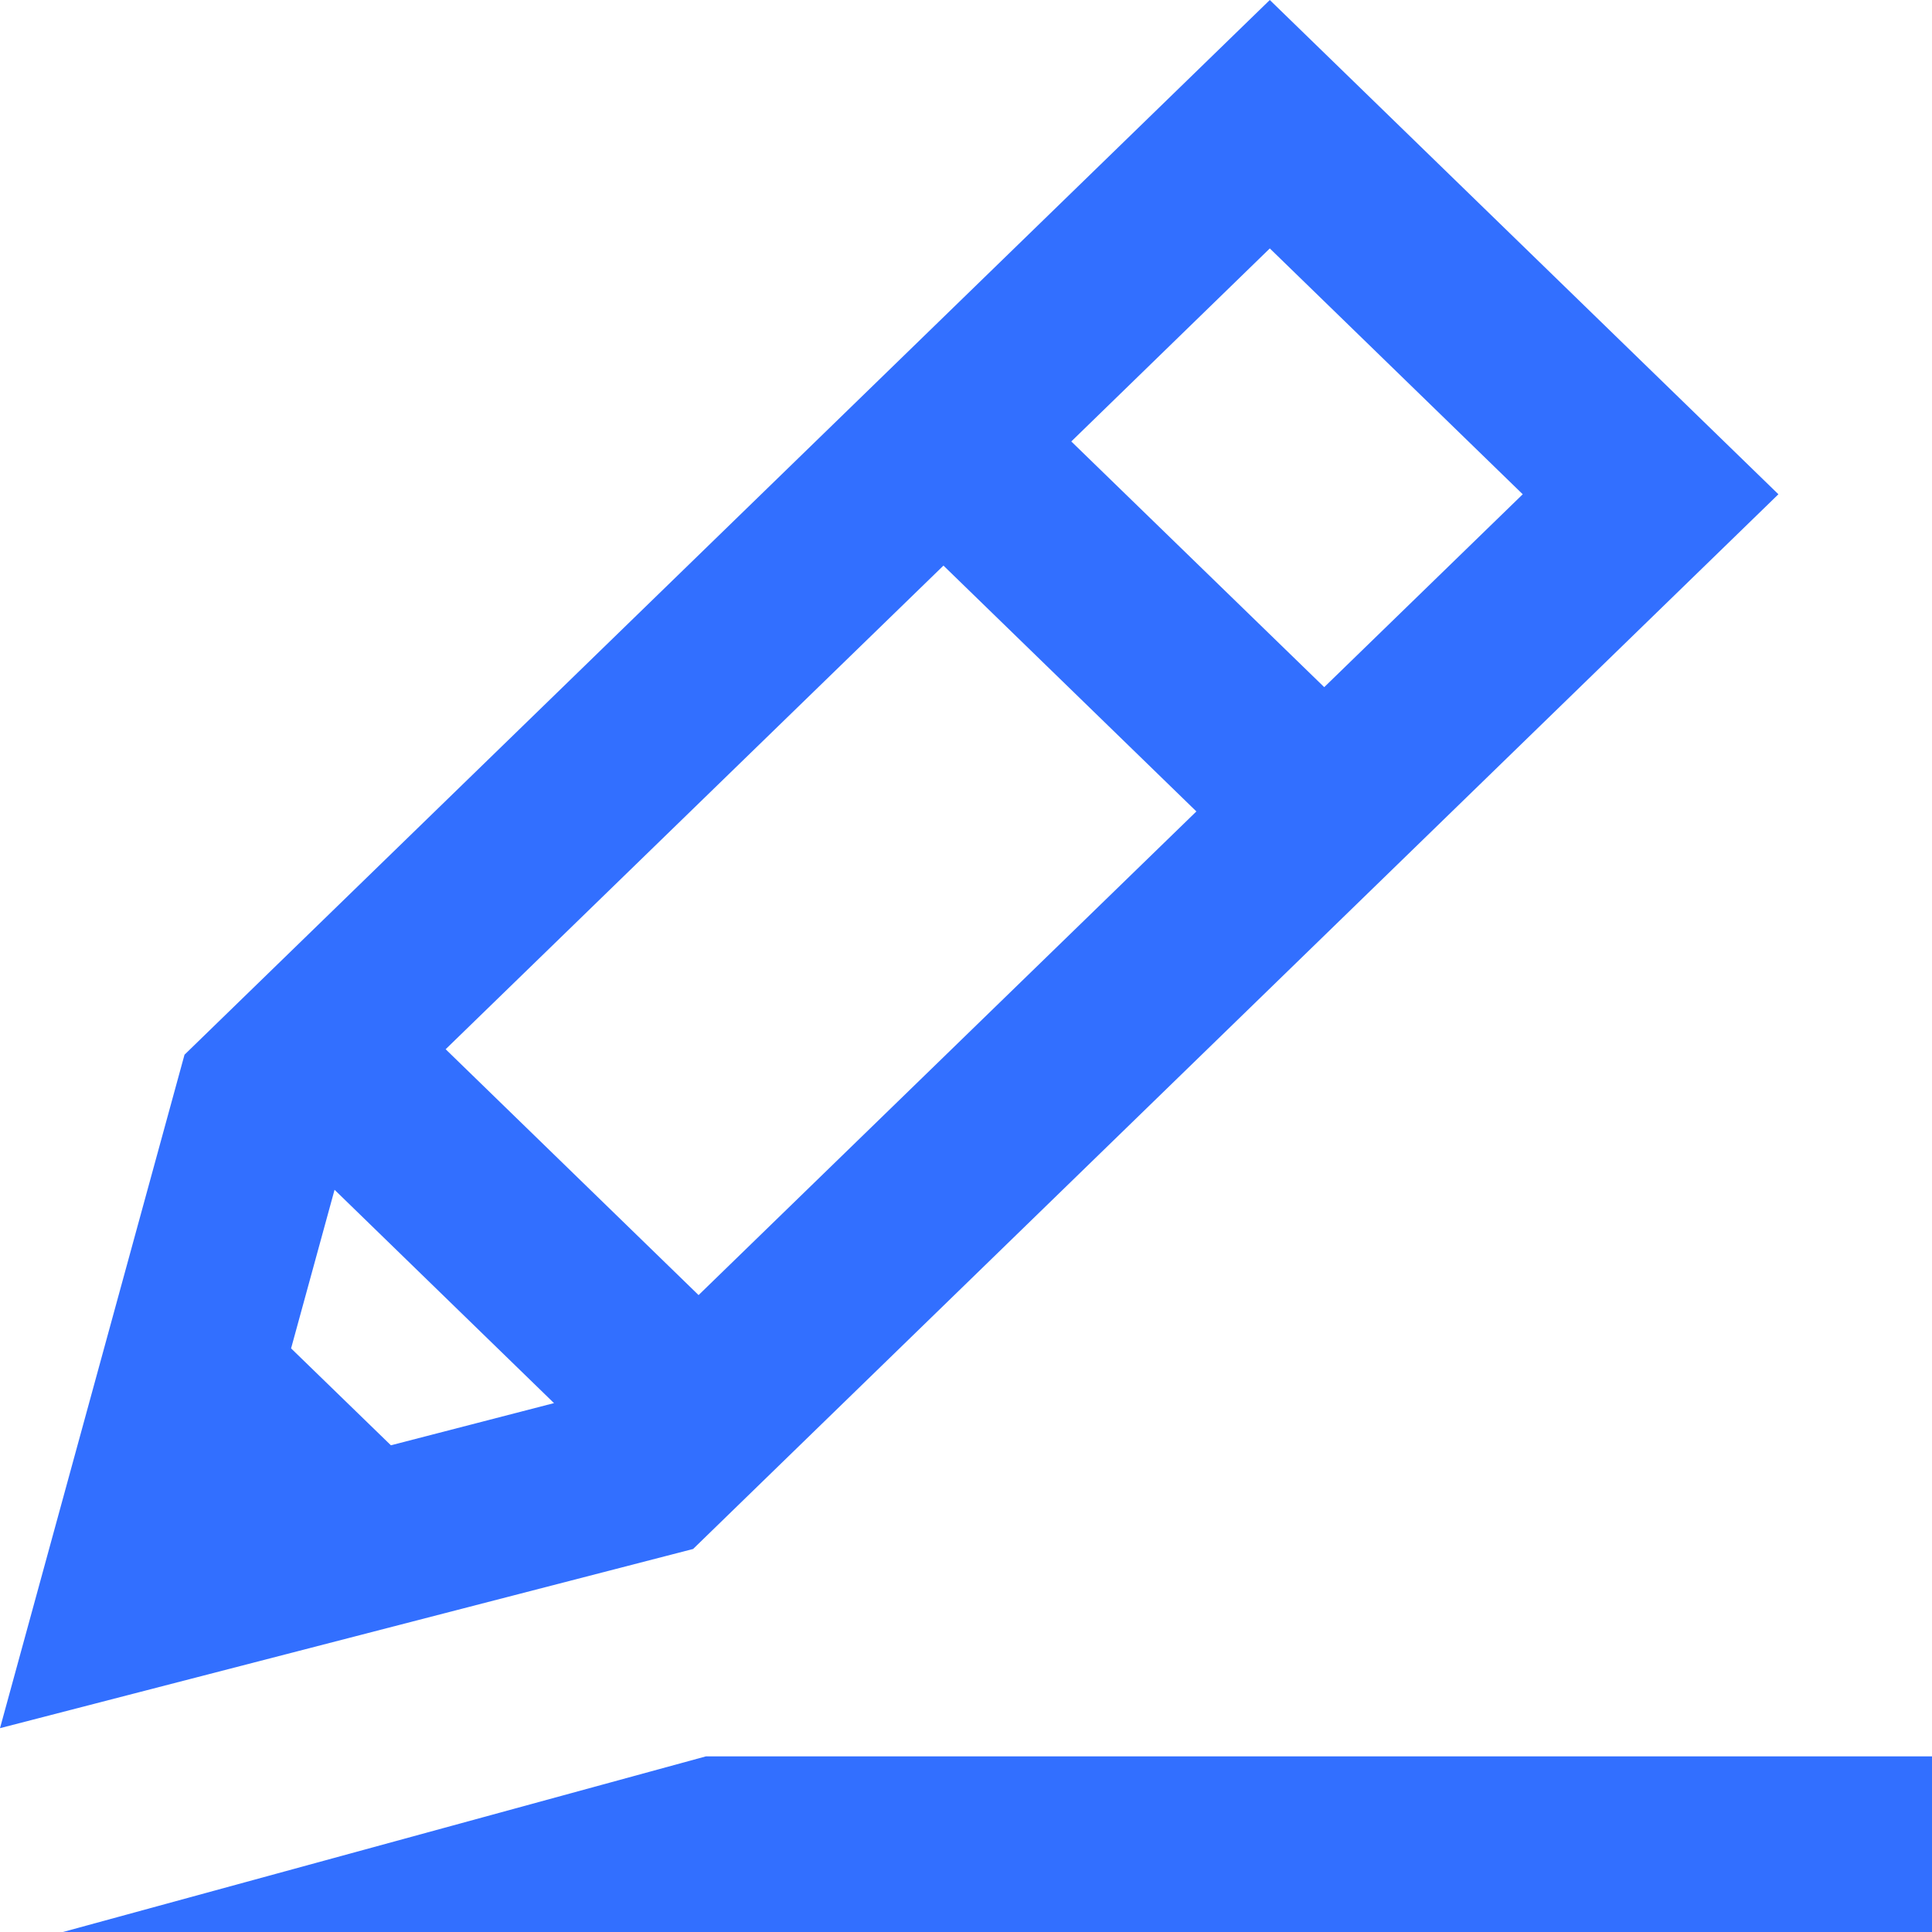 <?xml version="1.0" encoding="UTF-8"?>
<svg width="12px" height="12px" viewBox="0 0 12 12" version="1.1" xmlns="http://www.w3.org/2000/svg" xmlns:xlink="http://www.w3.org/1999/xlink">
    <title>修改编辑</title>
    <g id="页面-1" stroke="none" stroke-width="1" fill="none" fill-rule="evenodd">
        <g id="02-高级排程" transform="translate(-942, -362)" fill="#326FFF">
            <g id="编组-3" transform="translate(38, 232)">
                <g id="描述" transform="translate(904, 130)">
                    <path d="M7.887,0 L1.146,6.551 L0,10.734 L4.305,9.621 L11.046,3.07 L7.887,0 Z M6.654,2.742 L7.887,1.543 L9.458,3.07 L8.225,4.268 L6.654,2.742 Z M2.768,6.517 L5.86,3.513 L7.431,5.04 L4.339,8.044 L2.768,6.517 Z M12,10.909 L12,12 L0.391,12 L4.385,10.909 L12,10.909 Z M2.078,7.39 L3.441,8.715 L2.428,8.977 L1.808,8.375 L2.078,7.39 Z"></path>
                </g>
            </g>
        </g>
    </g>
</svg>